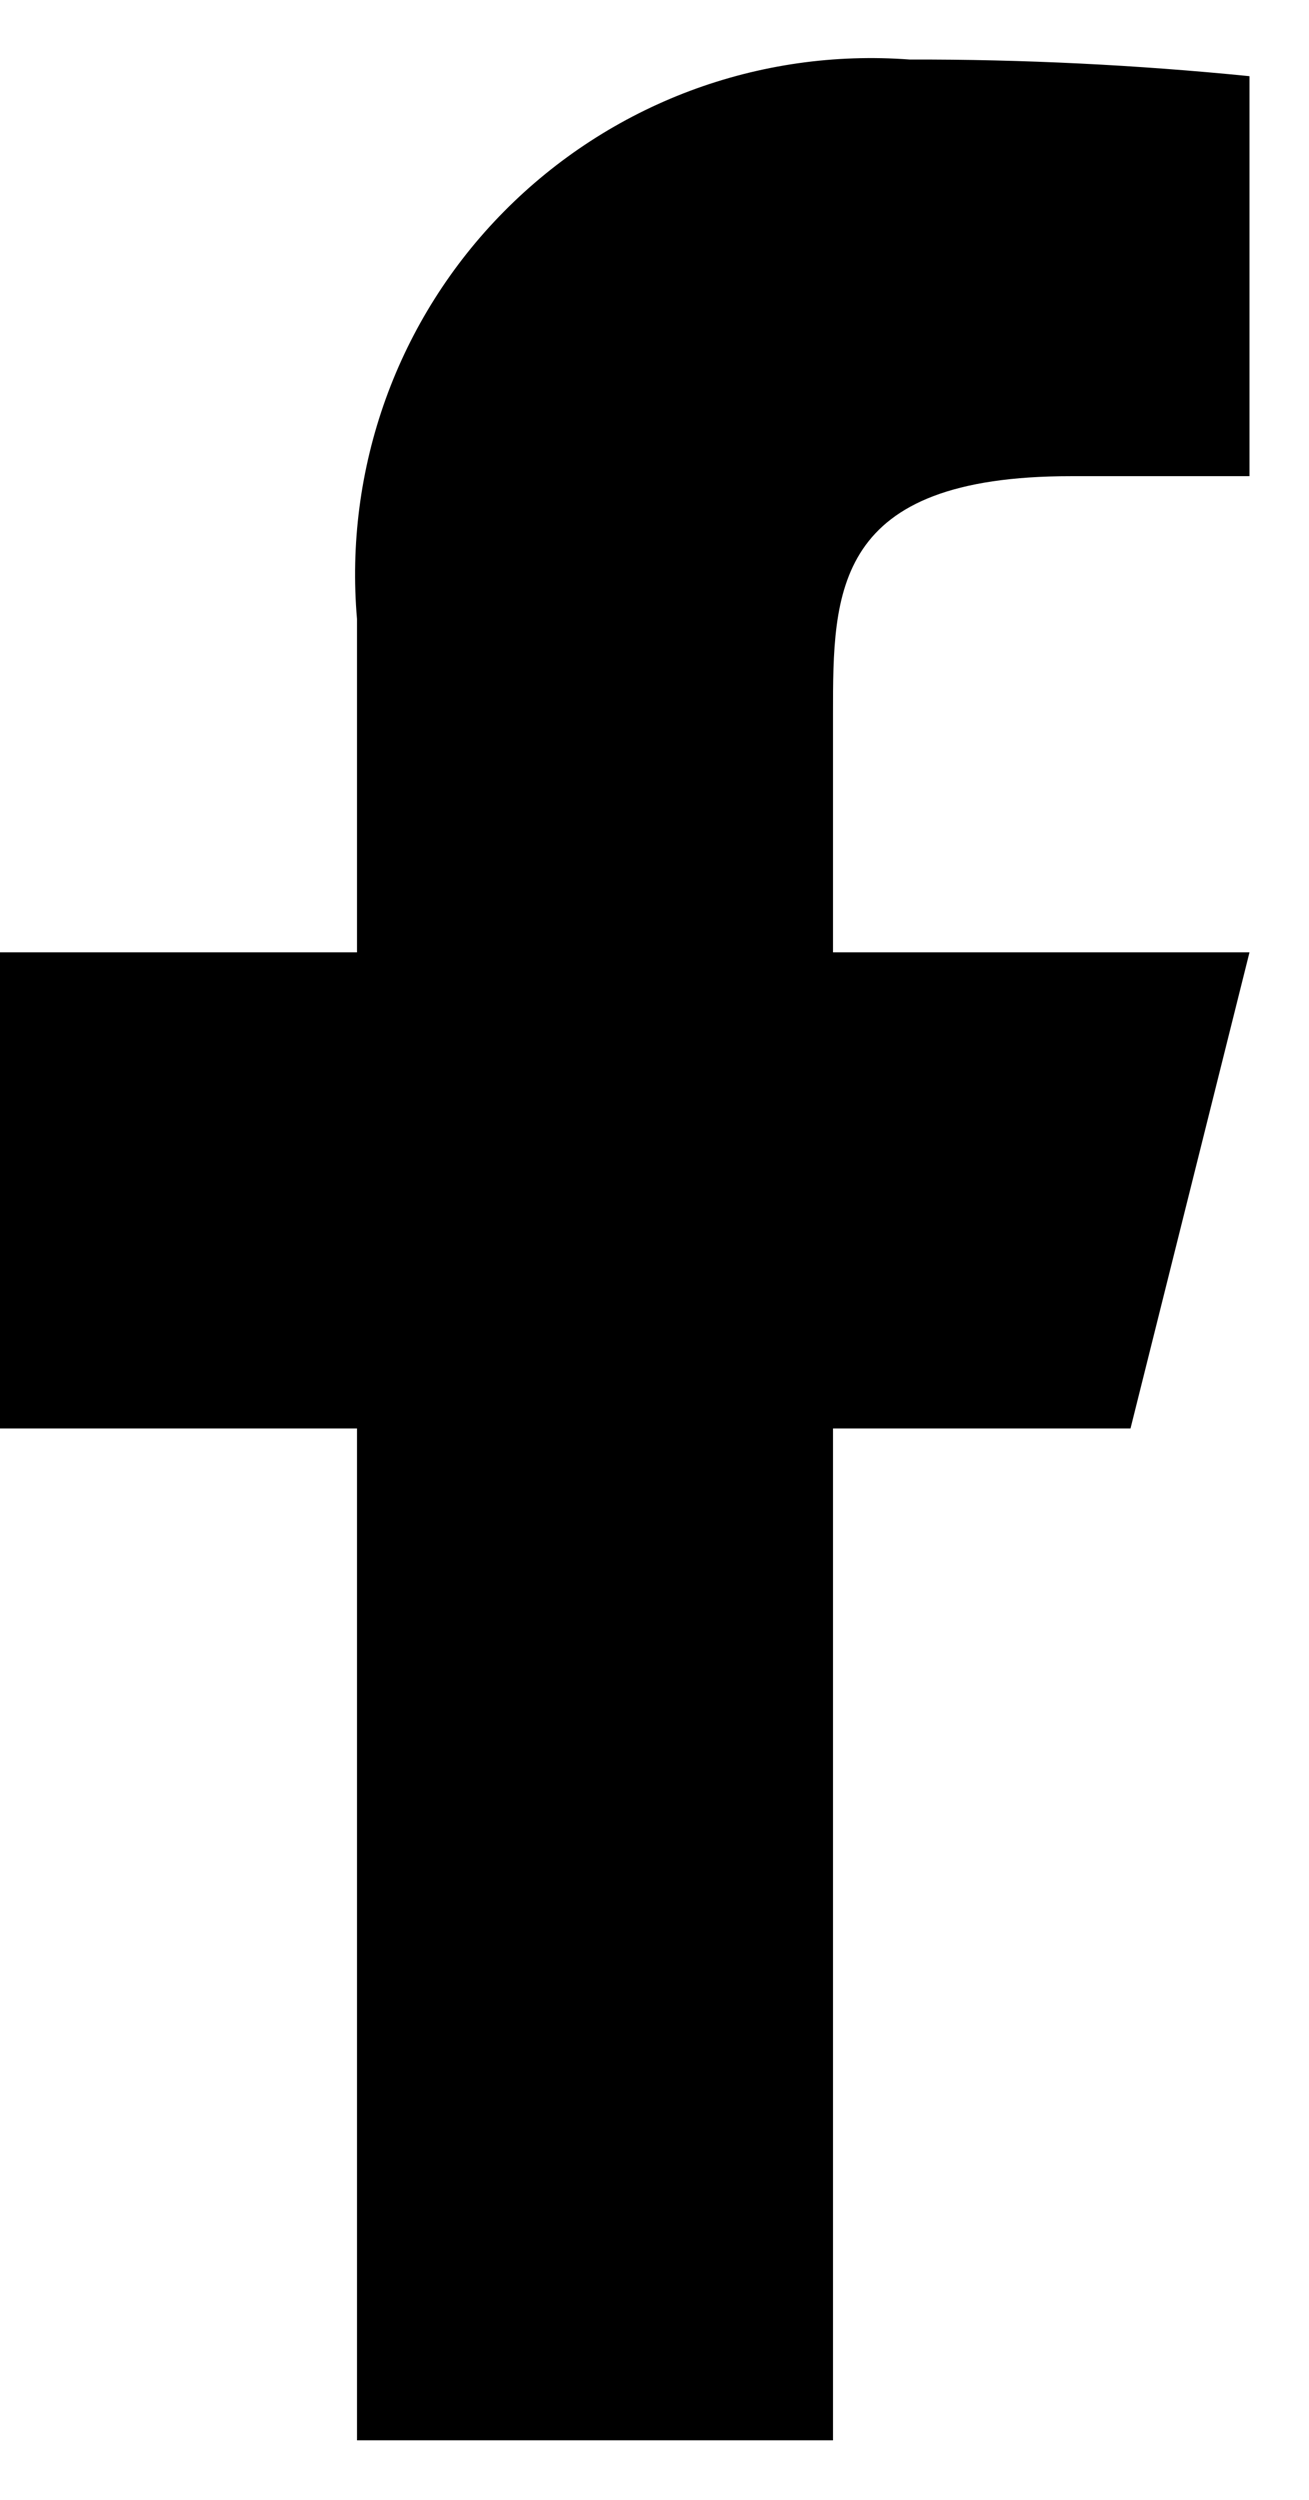 <svg width="11" height="21" viewBox="0 0 11 21" fill="none" xmlns="http://www.w3.org/2000/svg">
<path d="M7 12H9.5L10.5 8H7V6C7 4.97 7 4 9 4H10.5V0.64C9.551 0.545 8.597 0.498 7.643 0.5C7.016 0.453 6.387 0.543 5.799 0.763C5.21 0.984 4.677 1.33 4.235 1.777C3.793 2.224 3.454 2.761 3.241 3.352C3.028 3.944 2.946 4.574 3 5.2V8H0V12H3V20.5H7V12Z" fill="black"/>
</svg>
